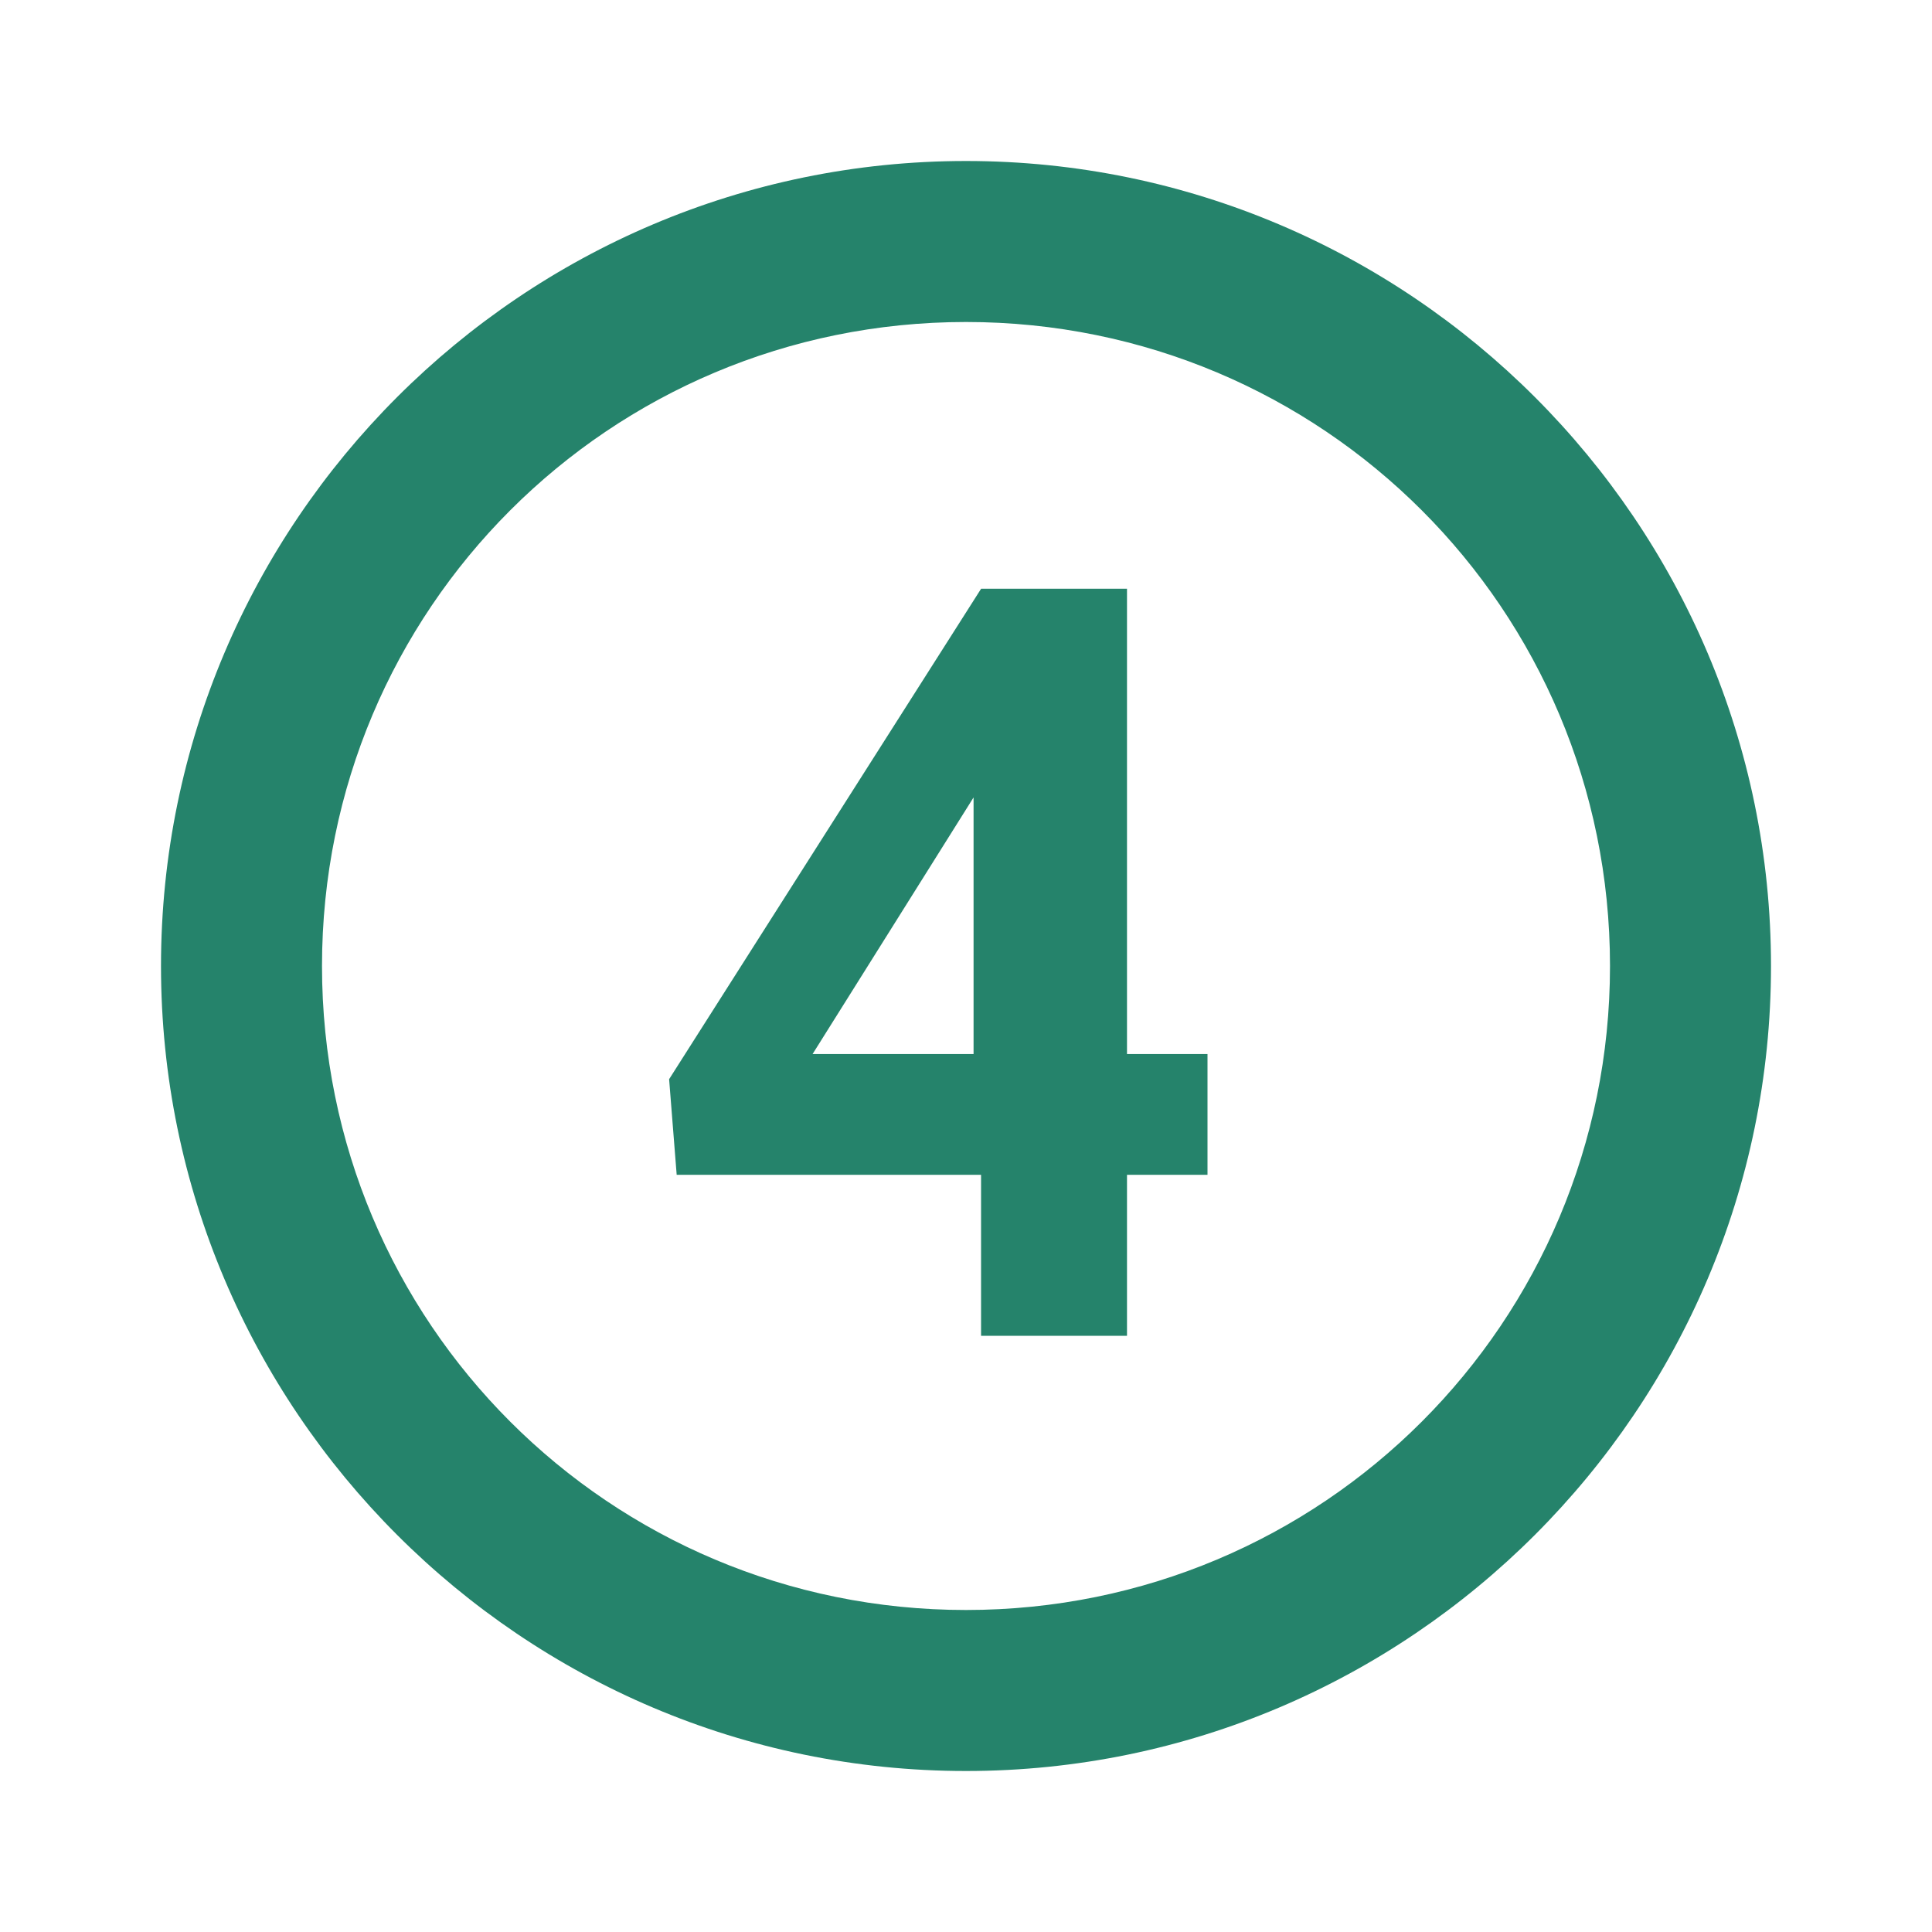 <svg xmlns="http://www.w3.org/2000/svg" fill="none" viewBox="0 0 24 24"><path fill="#25836B" d="M12 2C6.488 2 2 6.488 2 12s4.488 10 10 10 10-4.488 10-10S17.512 2 12 2zm0 2c4.43 0 8 3.57 8 8s-3.57 8-8 8-8-3.57-8-8 3.57-8 8-8zm.188 3.313l-3.876 6.093.094 1.188h3.781v2H14v-2h1v-1.5h-1V7.313h-1.813zm-.094 2.593v3.188h-2l2-3.188z"/></svg>